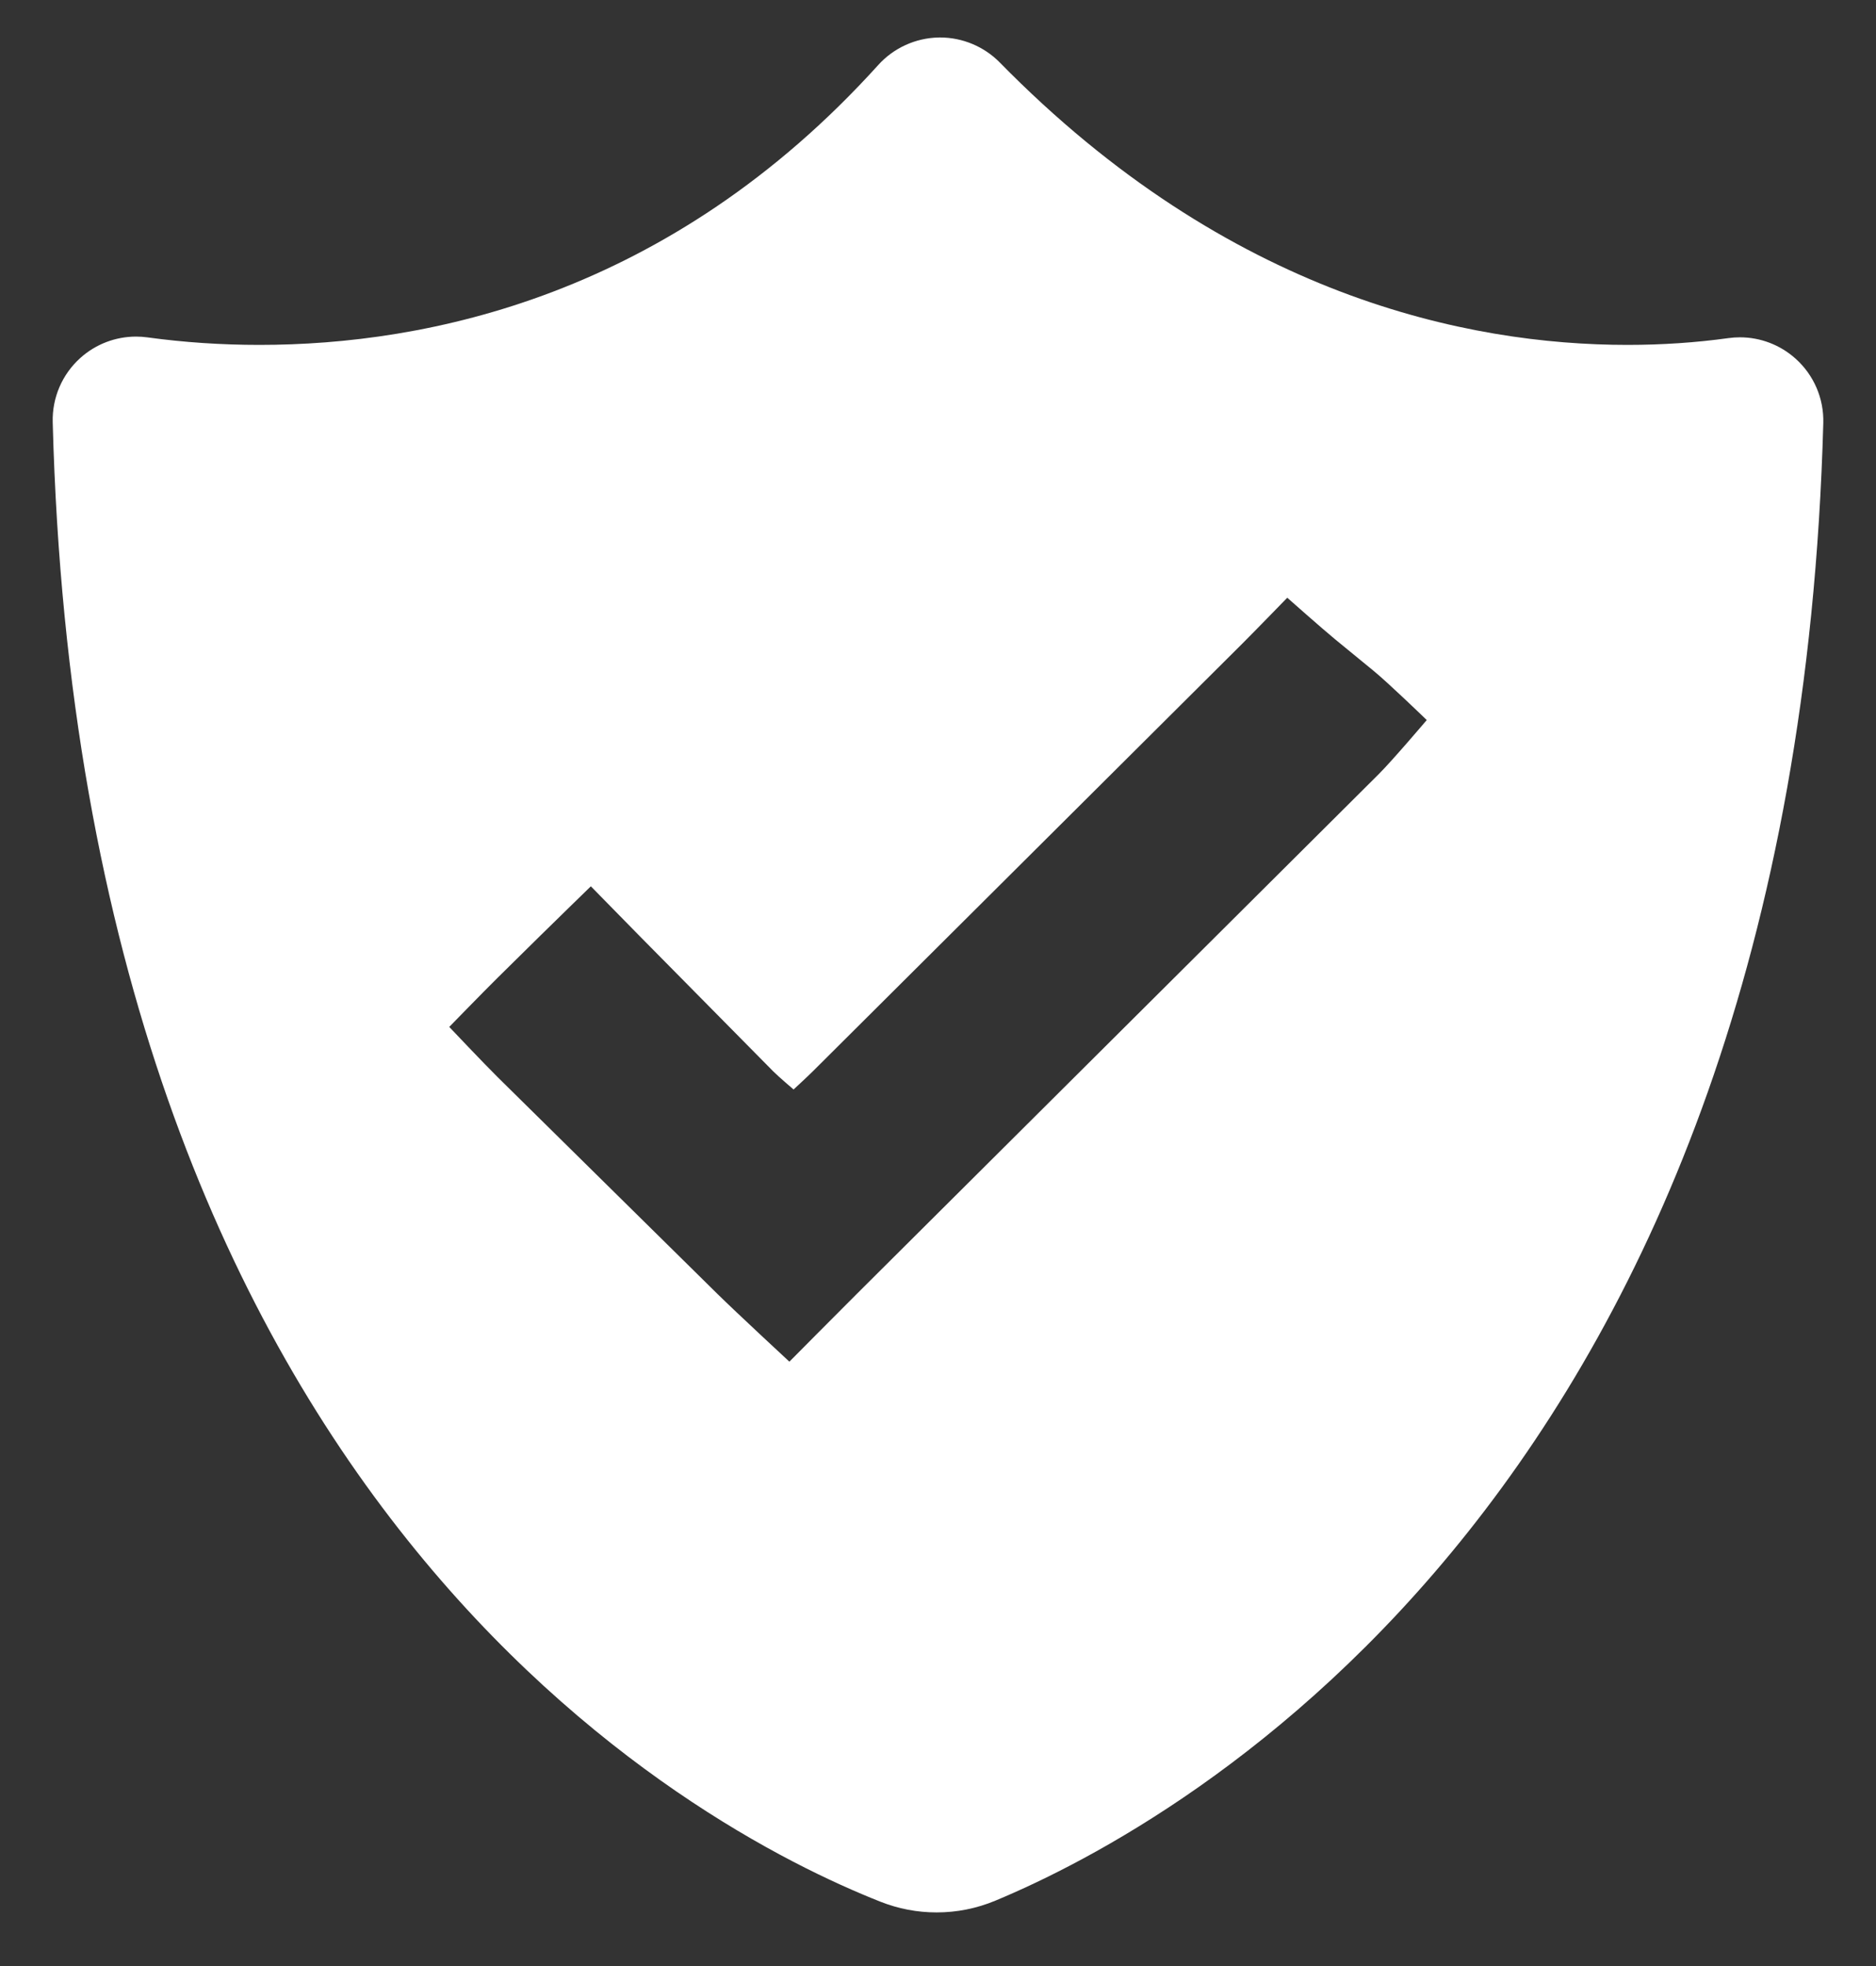 <?xml version="1.0" encoding="utf-8"?>
<!-- Generator: Adobe Illustrator 16.0.3, SVG Export Plug-In . SVG Version: 6.00 Build 0)  -->
<!DOCTYPE svg PUBLIC "-//W3C//DTD SVG 1.1//EN" "http://www.w3.org/Graphics/SVG/1.1/DTD/svg11.dtd">
<svg version="1.1" xmlns="http://www.w3.org/2000/svg" xmlns:xlink="http://www.w3.org/1999/xlink" x="0px" y="0px"
	 width="437.093px" height="458.093px" viewBox="0 0 437.093 458.093" enable-background="new 0 0 437.093 458.093"
	 xml:space="preserve">
<rect x="0" y="0" width="437.093" height="458.093" fill="#333333" stroke="none"/>
<g id="Background">
</g>
<g id="Icon">
	<path fill="#FFFFFF" d="M418.352,83.563c-3.576-3.205-8.184-4.97-12.973-4.97c-0.887,0-1.78,0.062-2.658,0.184
		c-7.568,1.051-15.477,1.583-23.506,1.584c-37.285,0.001-92.93-11.415-146.279-65.805c-3.631-3.7-8.686-5.823-13.873-5.823
		l-0.391,0.004c-5.344,0.107-10.457,2.436-14.029,6.39C155.934,69.042,99.35,80.36,60.459,80.361c-8.864,0-17.649-0.59-26.111-1.753
		c-0.875-0.121-1.766-0.182-2.646-0.182c-4.793,0-9.396,1.762-12.965,4.96c-4.252,3.811-6.605,9.275-6.456,14.992
		c6.595,251.77,149.292,327.506,192.87,344.722c4.182,1.65,8.579,2.488,13.072,2.488h0.002c4.719,0,9.324-0.921,13.682-2.736
		c43.543-18.137,186.141-96.563,192.906-344.286C424.969,92.851,422.614,87.382,418.352,83.563z M321.199,180.407L199.734,301.372
		c-4.371,4.353-15.813,15.896-15.813,15.896s-12.434-11.517-16.796-15.819l-51.175-50.479c-3.08-3.036-11.279-11.701-11.279-11.701
		s8.201-8.427,11.281-11.463l10.041-9.901c3.063-3.021,11.669-11.397,11.669-11.397s8.247,8.431,11.329,11.551l31.127,31.524
		c1.213,1.228,4.777,4.265,4.777,4.265s3.248-2.999,4.48-4.226l99.971-99.556c3.068-3.057,10.574-10.797,10.574-10.797
		s8.314,7.364,11.215,9.741l8.895,7.289c3.551,2.91,12.391,11.471,12.391,11.471S324.453,177.167,321.199,180.407z"/>
</g>
</svg>
